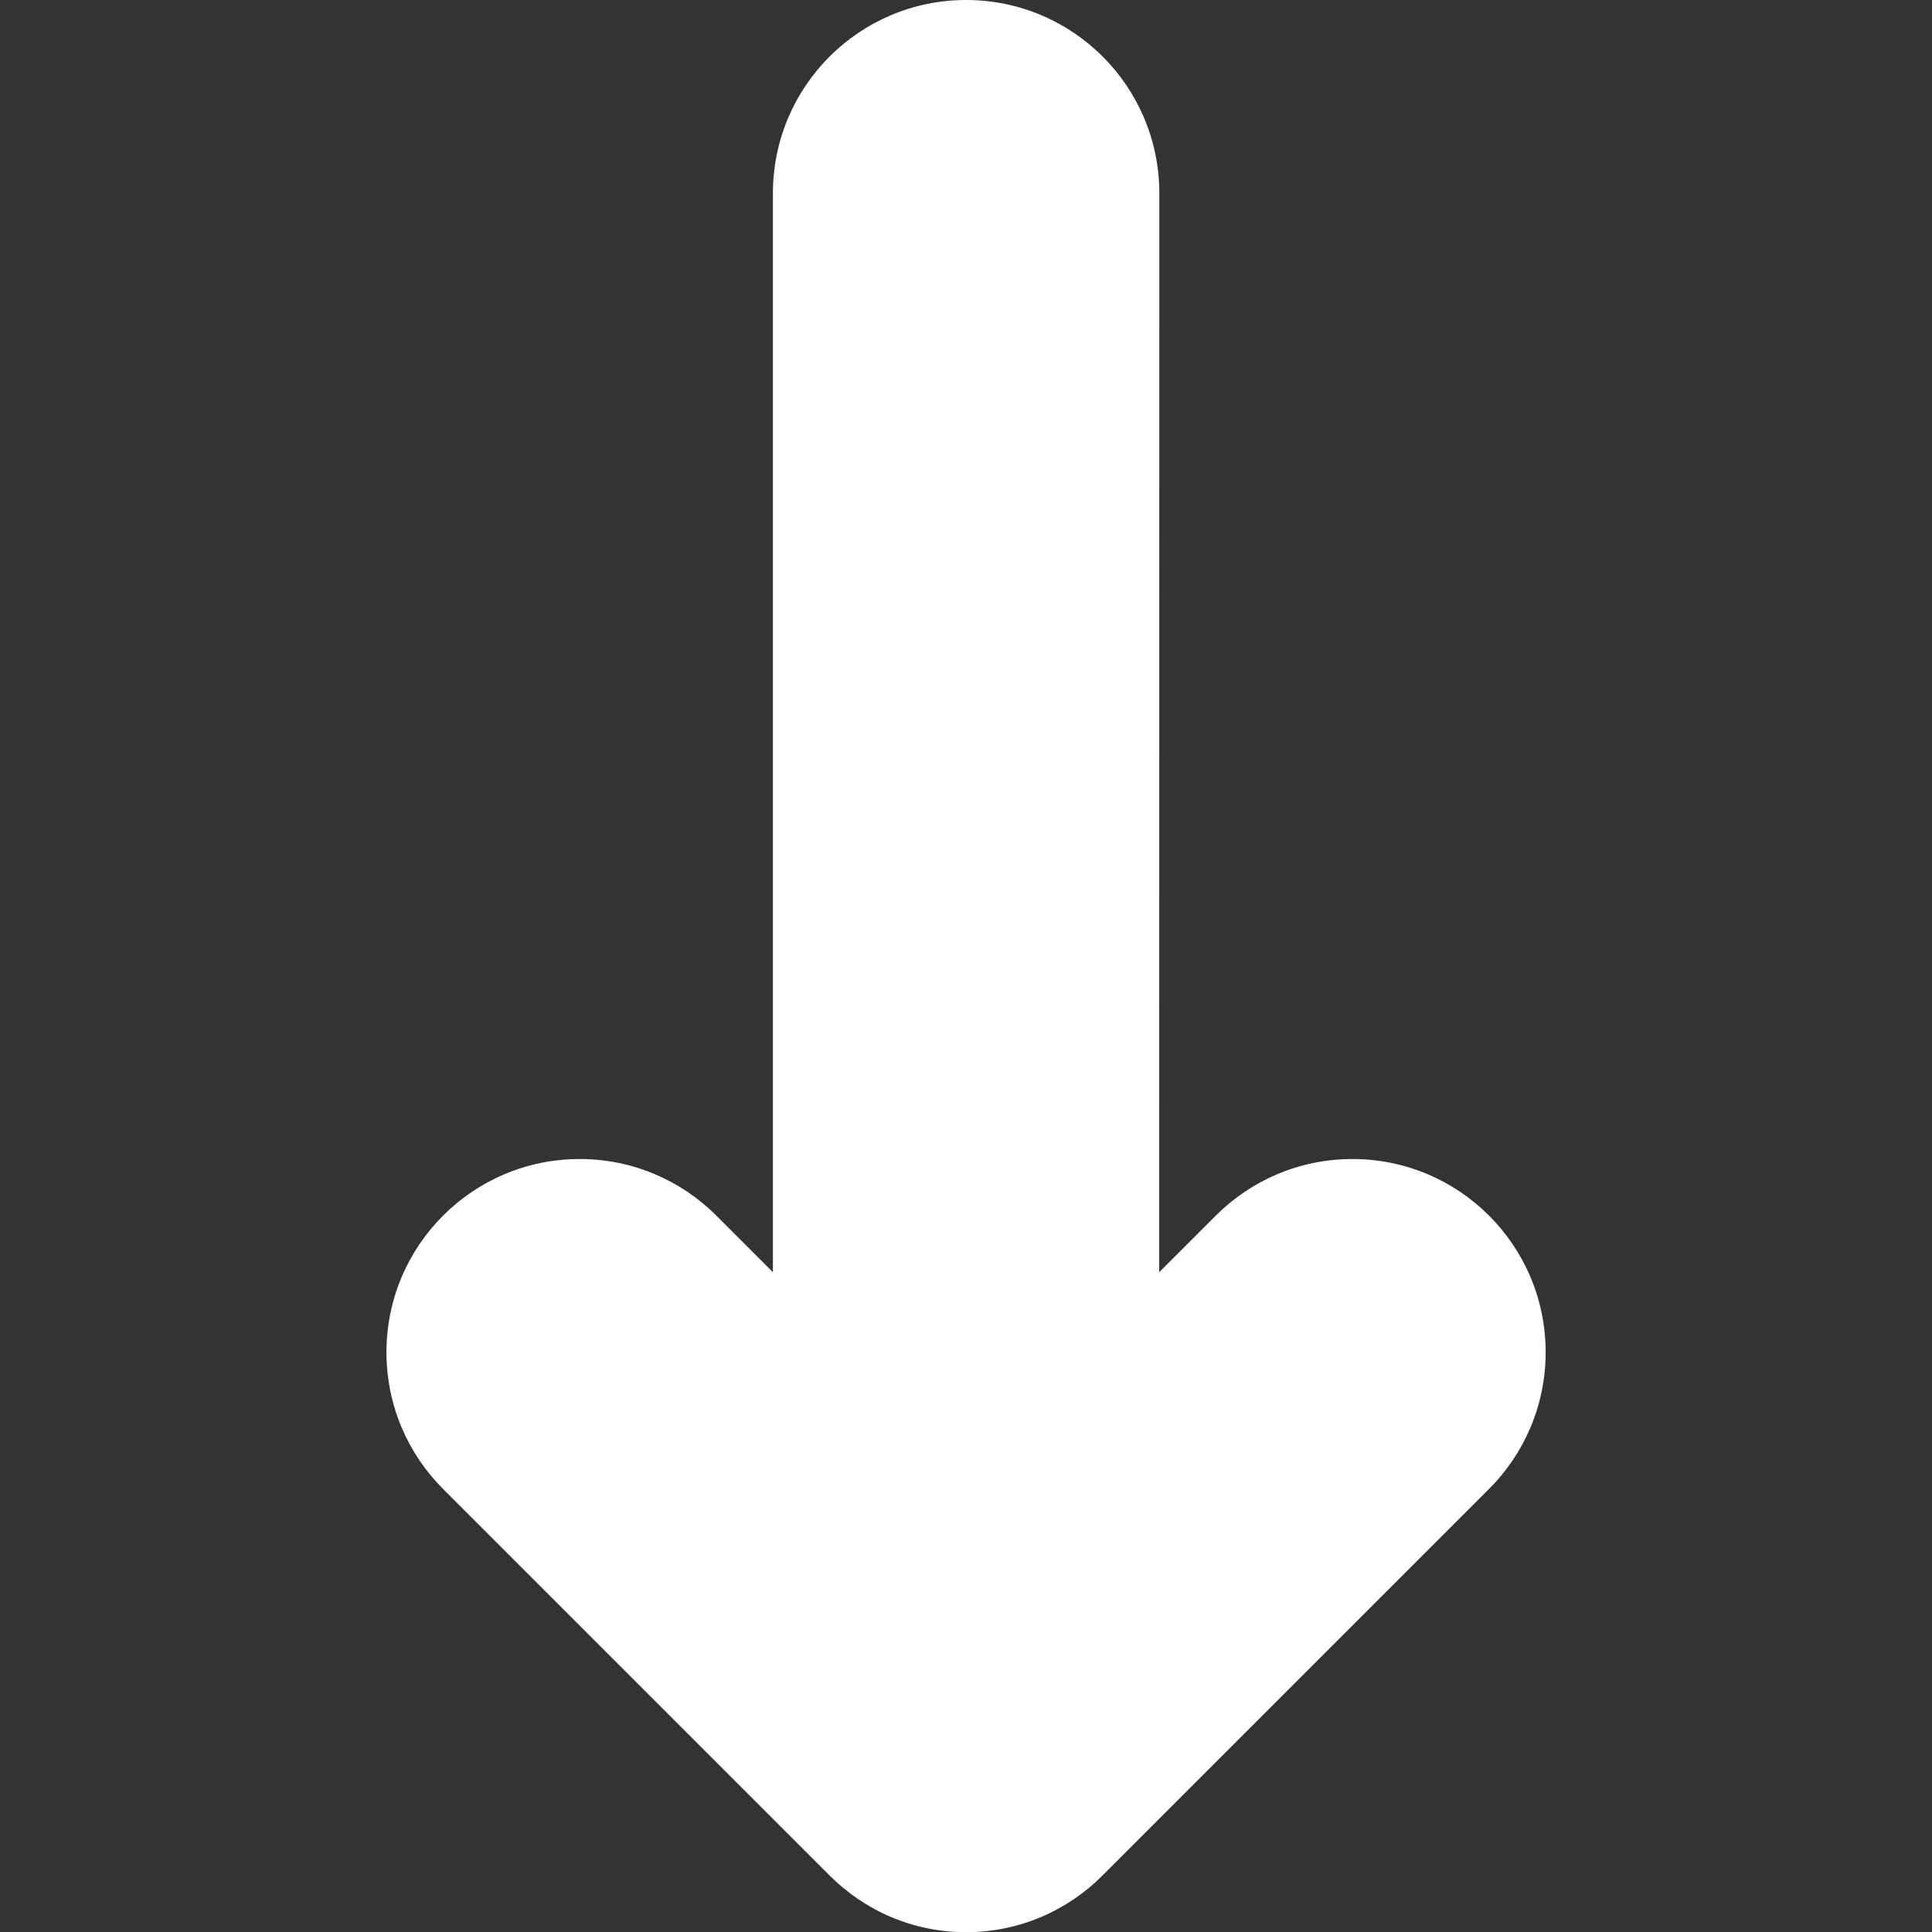 <!-- Generated by IcoMoon.io -->
<svg version="1.1" xmlns="http://www.w3.org/2000/svg" width="32" height="32" viewBox="0 0 32 32">
<rect x="0" y="0" width="32" height="32" fill="#333333" stroke="none"/>
<title>down_arrow</title>
<path fill="#fff" d="M19.2 21.072l0.938-0.938c0.579-0.579 1.379-0.937 2.262-0.937 1.768 0 3.201 1.433 3.201 3.201 0 0.884-0.359 1.685-0.938 2.264l-6.4 6.4c-0.578 0.581-1.378 0.941-2.262 0.941s-1.684-0.36-2.262-0.941l-6.4-6.4c-0.58-0.579-0.938-1.38-0.938-2.264 0-1.768 1.433-3.201 3.201-3.201 0.883 0 1.683 0.358 2.262 0.937l0.938 0.938v-17.872c0-1.767 1.433-3.2 3.2-3.2s3.2 1.433 3.2 3.2v0z"></path>
</svg>
